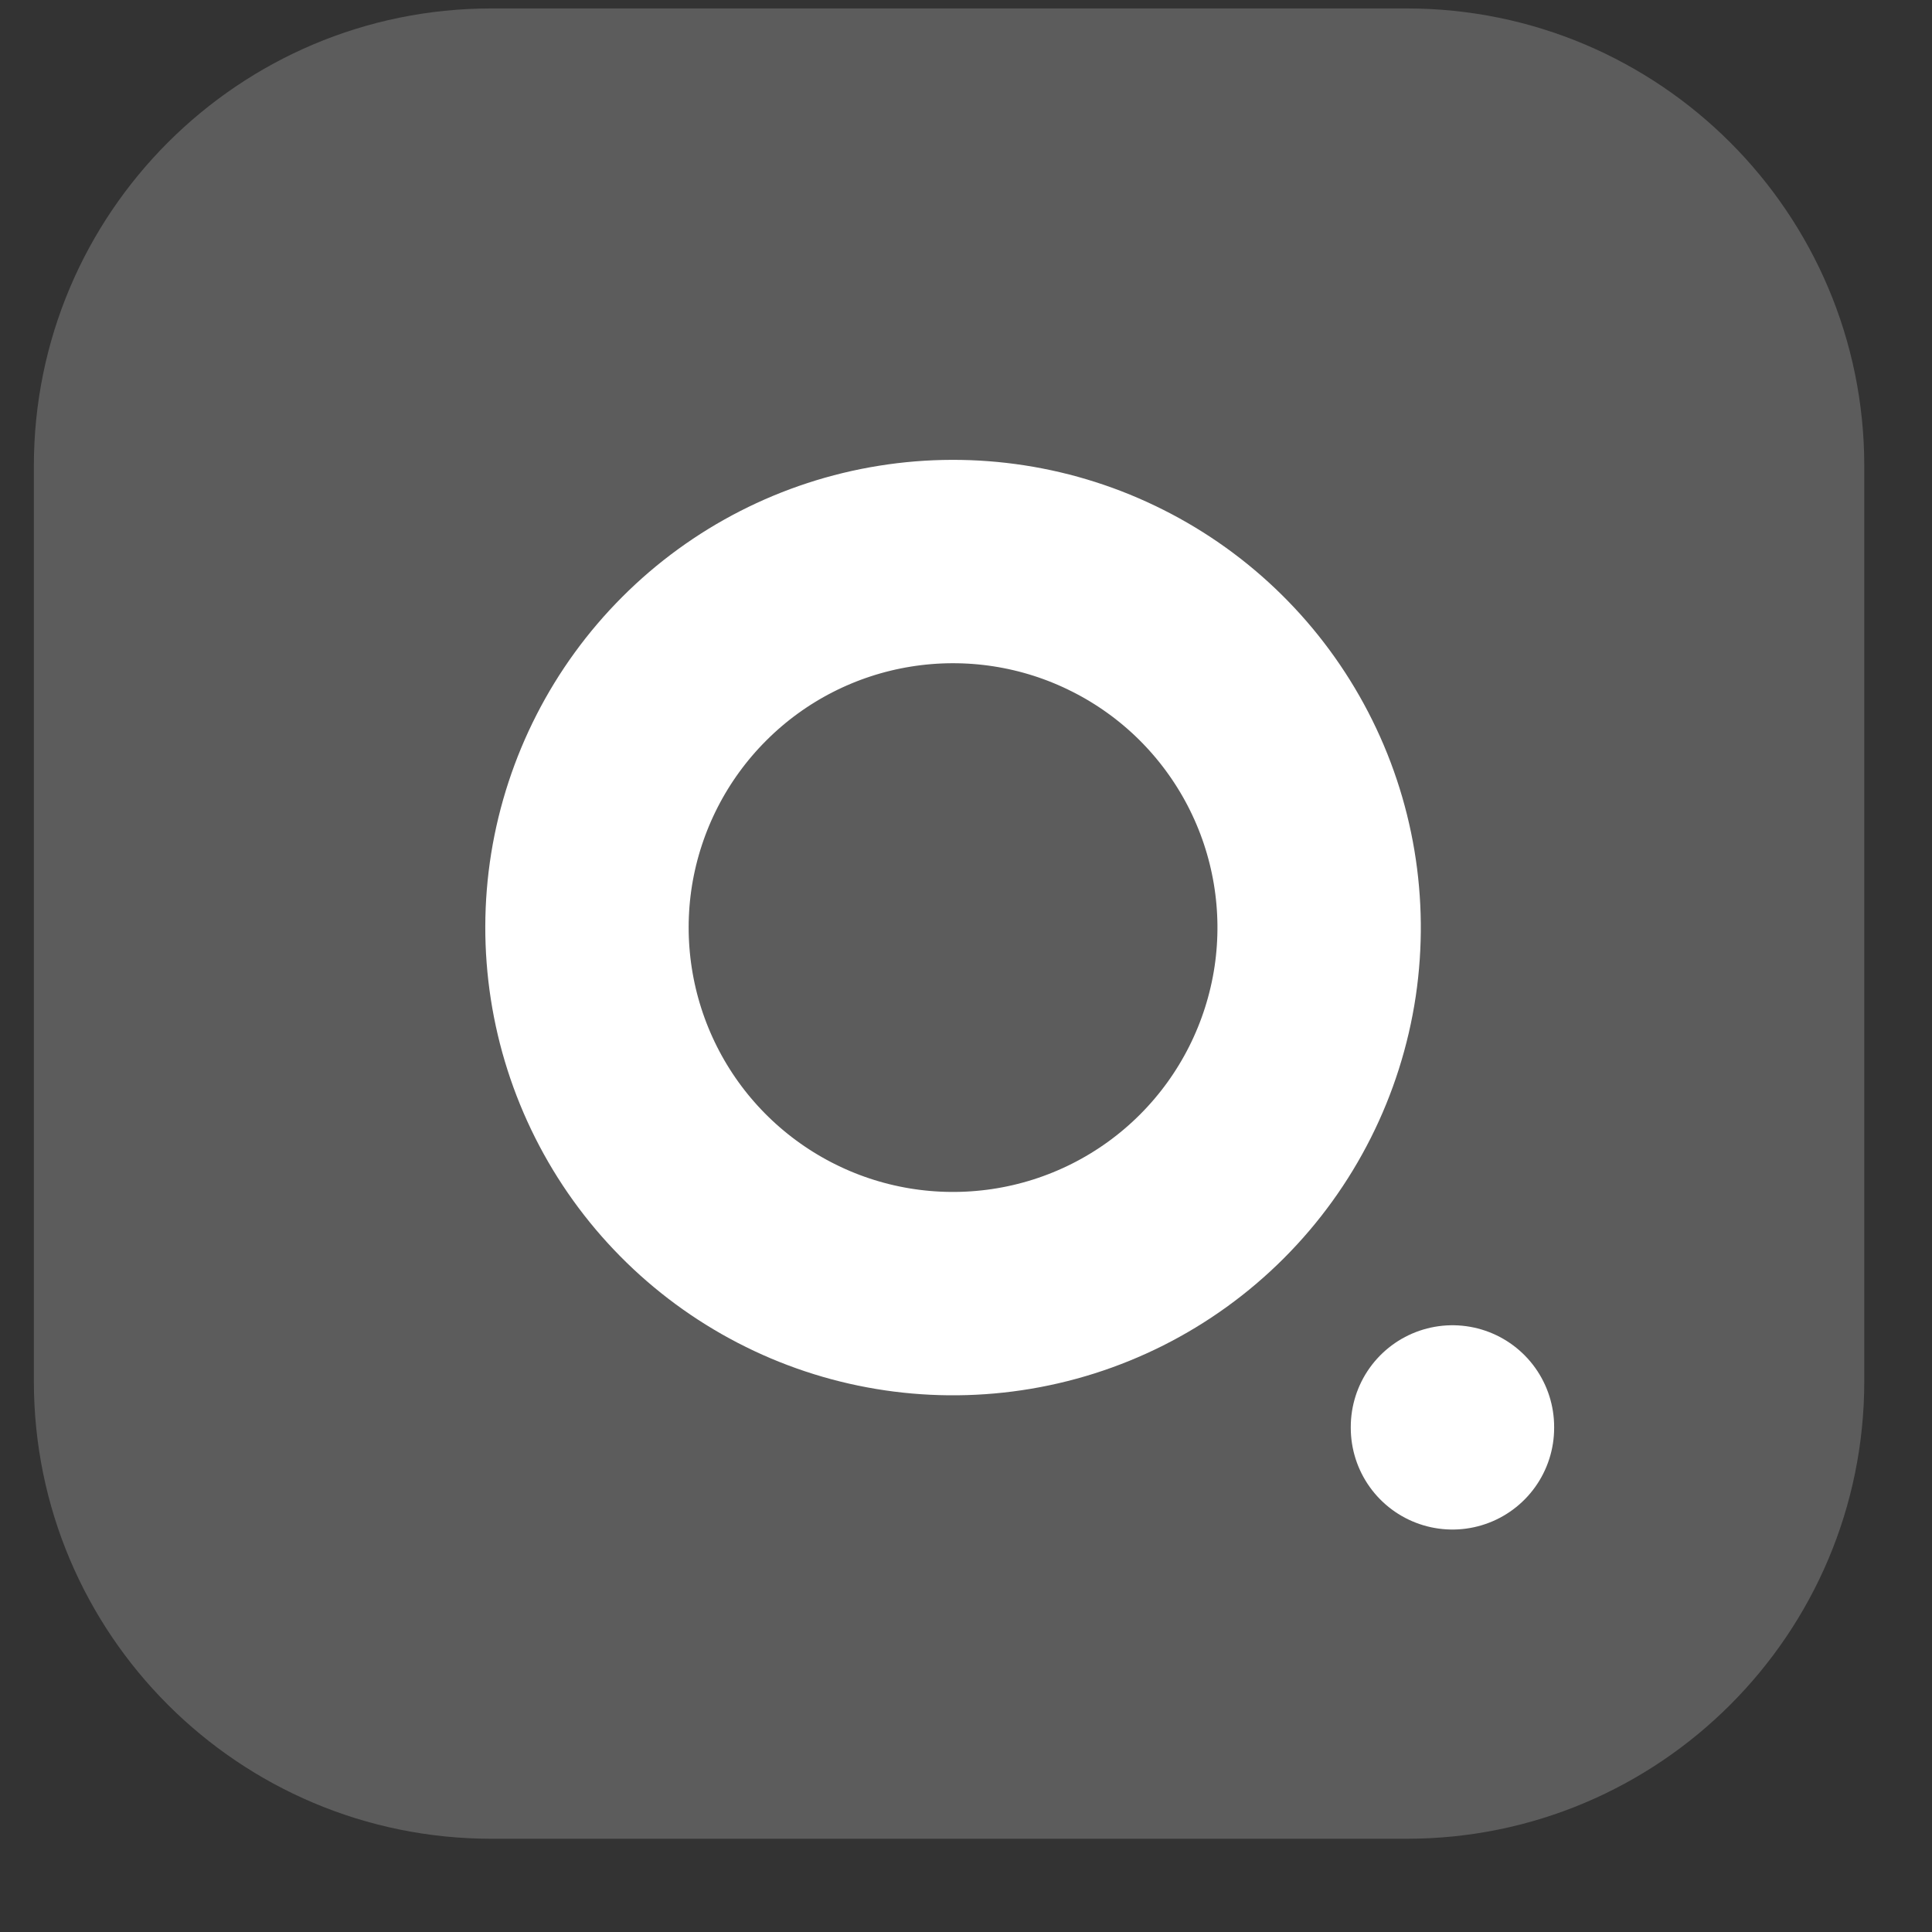 <svg width="19" height="19" viewBox="0 0 19 19" fill="none" xmlns="http://www.w3.org/2000/svg">
<rect x="0" y="0" width="19" height="19" fill="#333333" stroke="none"/>
<path d="M18.334 13.583L18.334 4.583C18.334 2.098 16.319 0.083 13.834 0.083L4.833 0.083C2.348 0.083 0.333 2.098 0.333 4.583L0.333 13.583C0.333 16.069 2.348 18.083 4.833 18.083L13.834 18.083C16.319 18.083 18.334 16.069 18.334 13.583Z" fill="#5C5C5C"/>
<path d="M9.901 12.683C9.152 12.794 8.387 12.667 7.715 12.318C7.042 11.969 6.497 11.417 6.157 10.741C5.817 10.065 5.698 9.298 5.818 8.55C5.939 7.803 6.292 7.112 6.827 6.577C7.362 6.041 8.053 5.688 8.801 5.568C9.548 5.448 10.315 5.566 10.991 5.907C11.668 6.247 12.219 6.792 12.568 7.464C12.917 8.136 13.045 8.901 12.934 9.65C12.82 10.414 12.464 11.122 11.918 11.668C11.372 12.214 10.665 12.57 9.901 12.683Z" stroke="white" stroke-width="2" stroke-linecap="round" stroke-linejoin="round"/>
<path d="M14.284 14.033V14.042" stroke="white" stroke-width="2" stroke-linecap="round" stroke-linejoin="round"/>
</svg>
